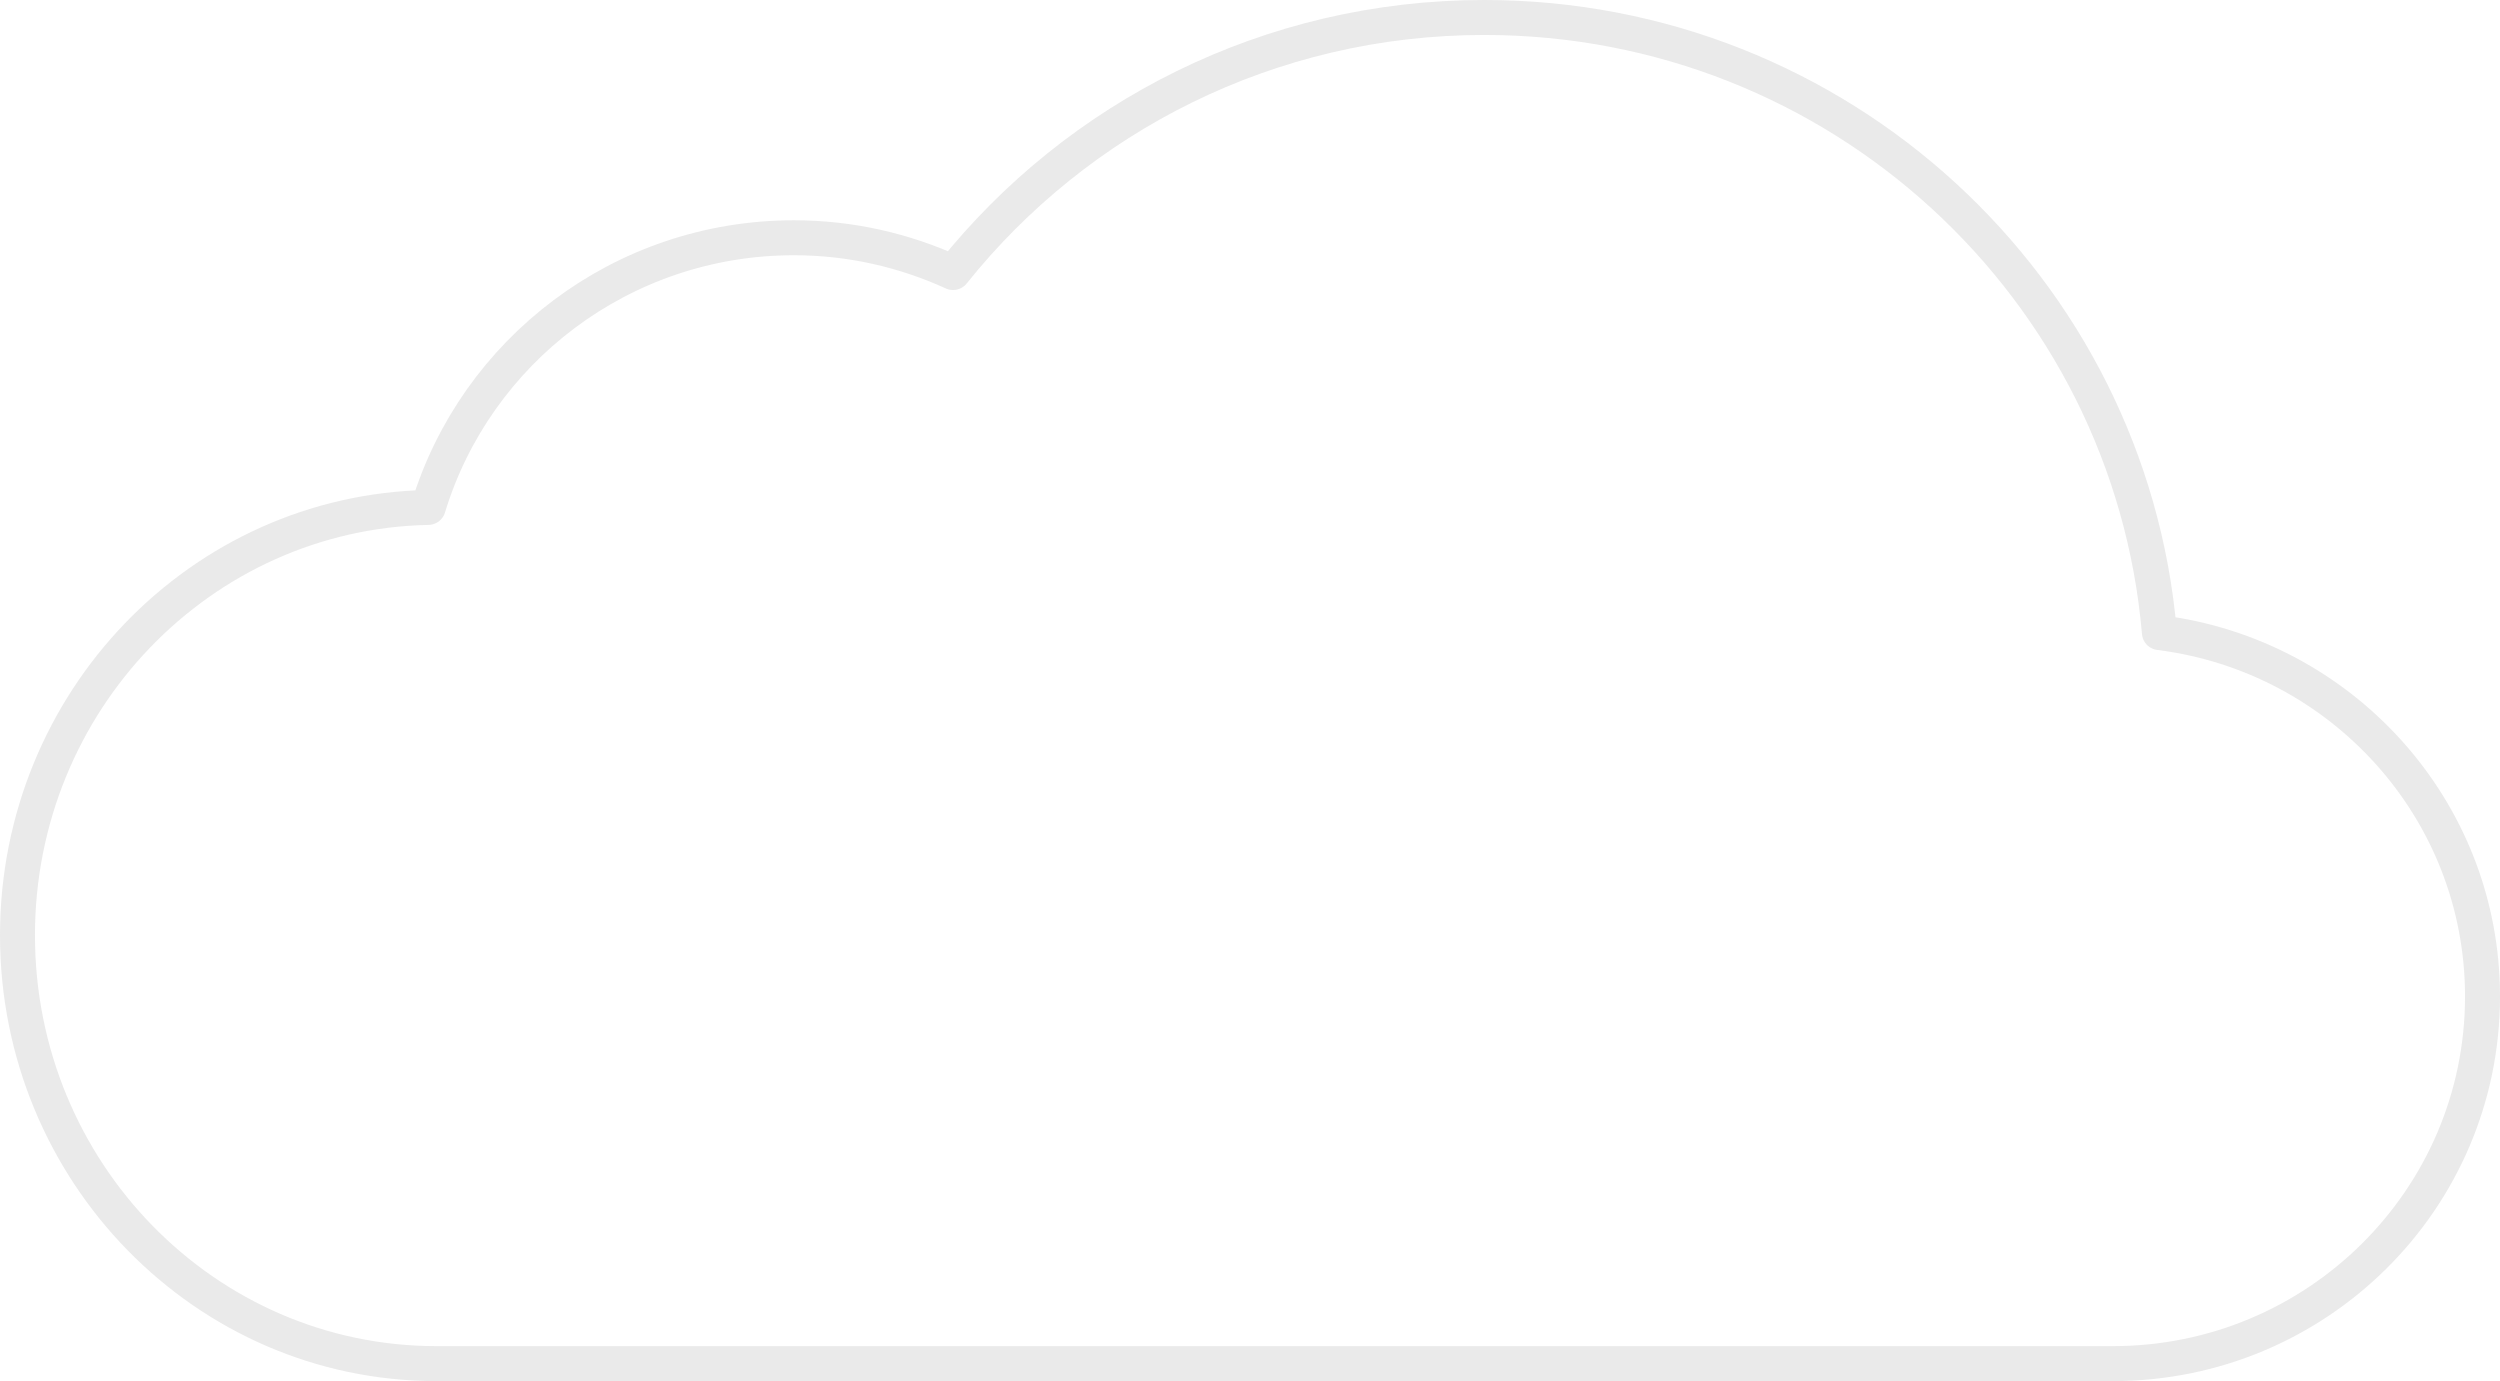 <svg xmlns="http://www.w3.org/2000/svg" xmlns:xlink="http://www.w3.org/1999/xlink" preserveAspectRatio="xMidYMid" width="143" height="79" viewBox="0 0 143 79">
  <defs>
    <style>

      .cls-2 {
        fill: #ffffff;
        stroke: #b9b9b9;
        stroke-linejoin: round;
        stroke-width: 2px;
        opacity: 0.3;
        fill-opacity: 0;
      }
    </style>
  </defs>
  <path d="M24.496,29.025 C27.209,20.102 35.544,13.600 45.415,13.600 C48.668,13.600 51.742,14.325 54.515,15.589 C61.619,6.704 72.583,1.000 84.895,1.000 C105.185,1.000 121.823,16.474 123.518,36.185 C133.936,37.489 142.000,46.301 142.000,56.999 C142.000,68.597 132.531,77.999 120.850,77.999 C120.850,77.999 24.970,77.999 24.970,77.999 C11.731,77.999 1.000,67.030 1.000,53.499 C1.000,40.132 11.479,29.285 24.496,29.025 Z" id="path-1" class="cls-2" fill-rule="evenodd"/>
</svg>
